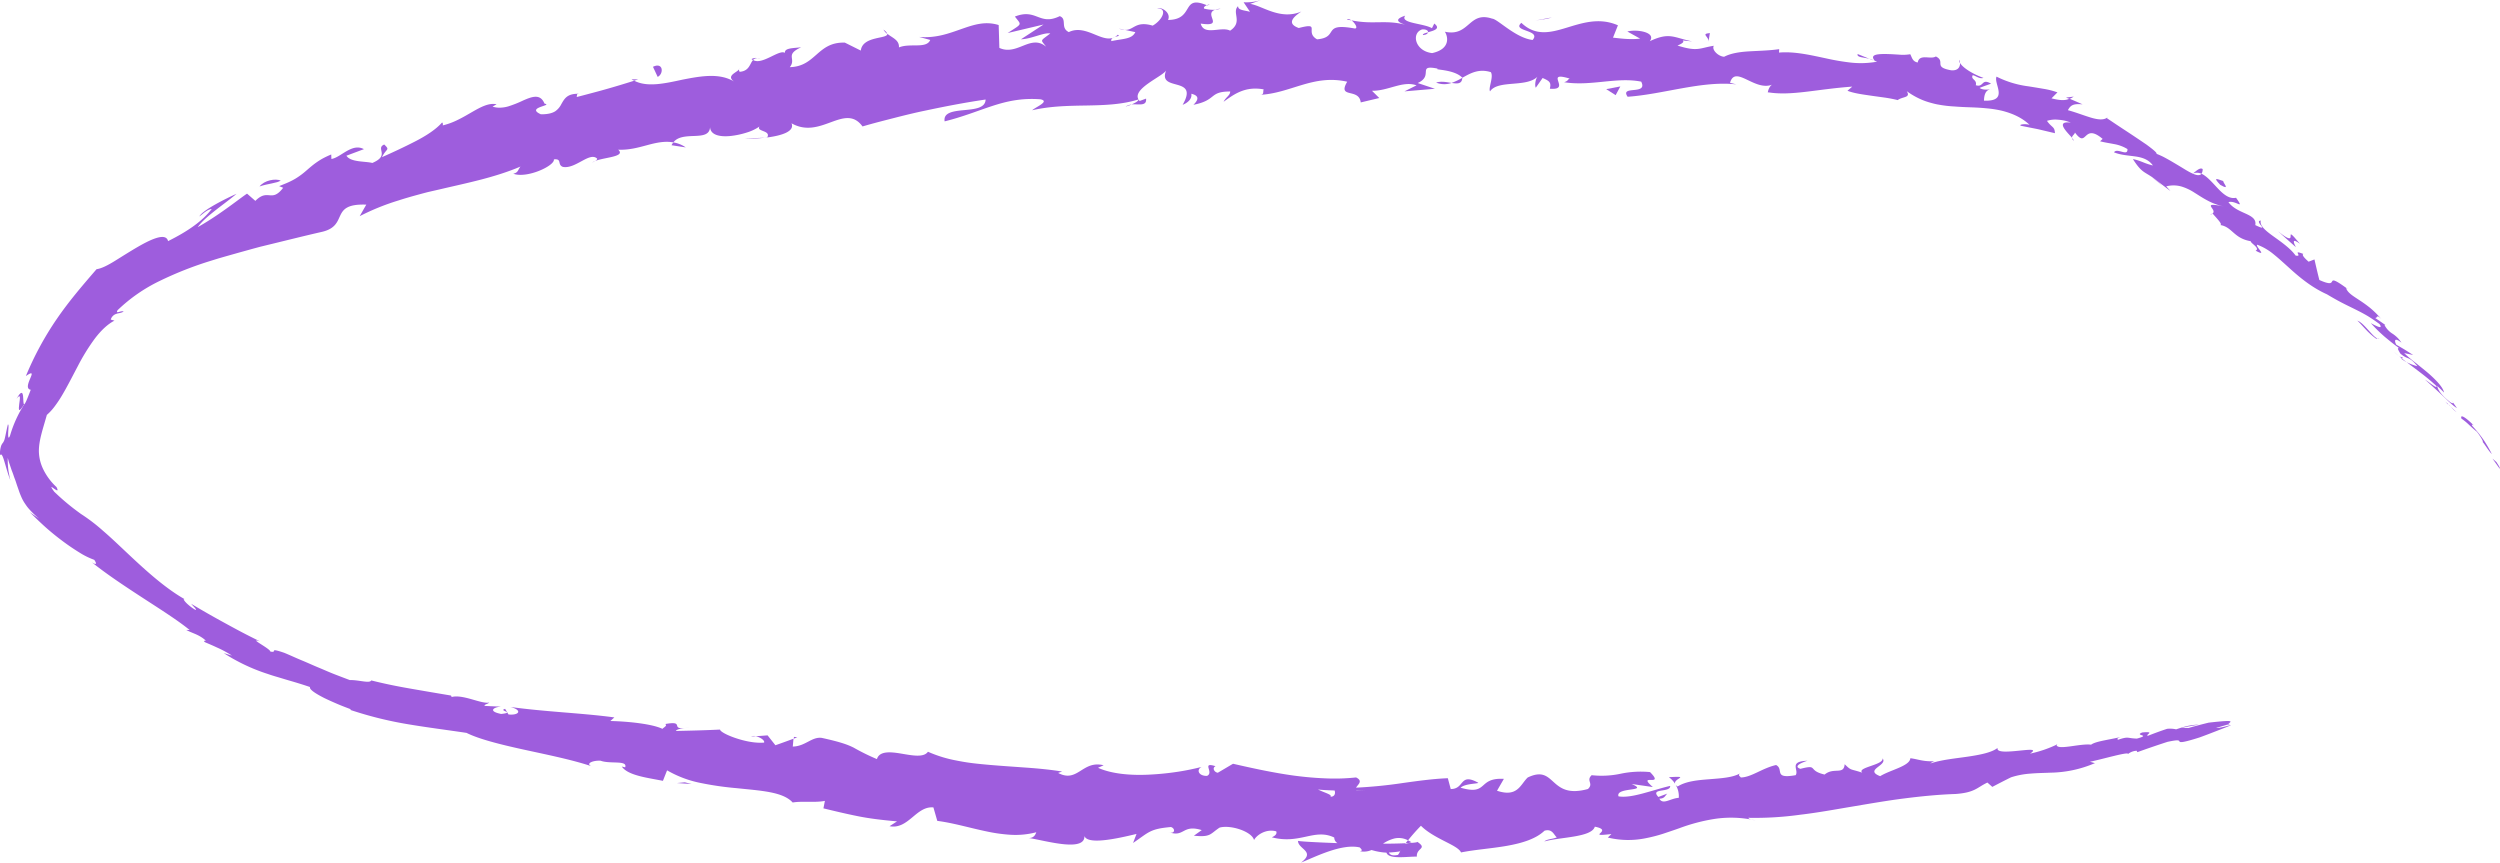 <svg xmlns="http://www.w3.org/2000/svg" viewBox="0 0 1337.51 461.47"><defs><style>.cls-1{fill:#9e5ddd;}</style></defs><title>Asset 14</title><g id="Layer_2" data-name="Layer 2"><g id="Layer_4" data-name="Layer 4"><path class="cls-1" d="M1337,250.28c.85,1.16.84.22-1.35-3q-1.06-1-2.17-1.93Z"/><path class="cls-1" d="M1323.47,227.62c-3.26-3.35-7.53-6.71-6.6-3.67a31.41,31.41,0,0,1,4.07,3.34c1.1,1,2.17,2.06,4.16,3.66a32.94,32.94,0,0,1,2.71,4c.54,1,.68,1.59.35,1.42,1,1,3.34,5.07,5,6.54a73.59,73.59,0,0,0-4.31-7.4,68.17,68.17,0,0,0-6.16-7.63C1322,226.57,1323.11,227.47,1323.47,227.62Z"/><path class="cls-1" d="M1000.08,31.43l2.42,1A6.66,6.66,0,0,0,1000.08,31.43Z"/><path class="cls-1" d="M761.31,18.76c1.82-.13,2.59-.81,2.69-1.45C762.3,17.74,760.91,18.15,761.31,18.76Z"/><path class="cls-1" d="M720.59,10.41c.87.23,1.61.34,2.4.51C722.08,10.25,721.16,9.88,720.59,10.41Z"/><path class="cls-1" d="M1000.08,31.43c-2.07-.87-4.15-1.67-6.23-2.52C993.22,30.77,997,30.65,1000.08,31.43Z"/><path class="cls-1" d="M1284.61,191.87a21,21,0,0,0,2.92,1.9c-.87-.66-1.7-1.31-2.54-2A1.68,1.68,0,0,1,1284.61,191.87Z"/><path class="cls-1" d="M1105.31,52.2l1.86.73a12.75,12.75,0,0,0,2.27-1.24Z"/><path class="cls-1" d="M1178.42,90.45c-1.48-1.15-3.86,1.47-5.26,2.4a5.71,5.71,0,0,1,4.65.14A4.47,4.47,0,0,0,1178.42,90.45Z"/><path class="cls-1" d="M1276.51,174.14l1.85,1.34C1277.88,175.14,1277.09,174.52,1276.51,174.14Z"/><path class="cls-1" d="M1048.62,33.77a3.72,3.72,0,0,0-.42-1.78A2.61,2.61,0,0,0,1048.62,33.77Z"/><path class="cls-1" d="M1100.21,398.05c0,.15.07.24.08.37C1100.71,398.15,1100.83,398,1100.21,398.05Z"/><path class="cls-1" d="M1193.22,387.22l-1.25.35c-.11.14-.21.29-.19.39Z"/><path class="cls-1" d="M645.67,2.78a2.38,2.38,0,0,0,.33.11C648,2.17,646.86,2.31,645.67,2.78Z"/><path class="cls-1" d="M8.83,213.38c2.49-3.38,1.83,0,1.45,2.85-.18,1.46-.31,2.79,0,3.08s1.07-.49,2.72-3.08c-.63.35-.43-2.56-.68-4.46S11.35,208.89,8.83,213.38Z"/><path class="cls-1" d="M1283.24,190.31c-.83-.69-1.67-1.4-2.48-2.13A25.31,25.31,0,0,0,1283.24,190.31Z"/><path class="cls-1" d="M13,216.23h0l.67-1.07Z"/><path class="cls-1" d="M472.65,15.82a6.7,6.7,0,0,0,2,2.28C474.51,17.53,474.06,16.86,472.65,15.82Z"/><path class="cls-1" d="M601.83,16l-3.2-.7A9.56,9.56,0,0,0,601.83,16Z"/><path class="cls-1" d="M406.77,31.36c-1.77-.17-2.45-.82-4.71.22a3.08,3.08,0,0,0,.8.55C403.61,31.28,404.7,30.78,406.77,31.36Z"/><path class="cls-1" d="M337.86,42.41a12.3,12.3,0,0,0,1.44.77c.66-.24,1.44-.46,2.13-.67C340.23,42.45,339,42.44,337.86,42.41Z"/><path class="cls-1" d="M892.85,415.8a12.84,12.84,0,0,1,3.39,3.6C895,416.49,905,415.1,892.85,415.8Z"/><path class="cls-1" d="M1285.28,191.12a3,3,0,0,1-2-.8l1.75,1.45C1285.33,191.71,1285.53,191.56,1285.28,191.12Z"/><path class="cls-1" d="M409.29,73.68l-10.82.39A67.92,67.92,0,0,0,409.29,73.68Z"/><path class="cls-1" d="M401.83,394.05l2.56-.19A4.19,4.19,0,0,0,401.83,394.05Z"/><path class="cls-1" d="M366.86,78.86a15.73,15.73,0,0,0-6.57-2.66,4.59,4.59,0,0,0-1,1.5Z"/><path class="cls-1" d="M896.26,419.44a.06.06,0,0,1,0,0A.06.06,0,0,0,896.26,419.44Z"/><path class="cls-1" d="M967,407c-10.34.37-4.39,4.88-6.31,7.72-12.23,2.18-6.06-3.18-10.49-5.43-7.57,1.73-13.1,6.54-18.87,6.67-.5-.81-1.64-1.07-.42-2.18-3.91,2.22-10,2.6-16.18,3.09s-12.59,1-17.18,3.89a3.32,3.32,0,0,1-1.33-1.3,11.78,11.78,0,0,1,1.93,7.38c-4.65.33-8.46,3.95-10.42.44,2.86,0,3-1.51,4.29-2.7l-4.79,1.8c-4.69-5,6.56-2.1,6.33-5.91-2.35.51-4.79,1.22-7.25,1.93s-4.93,1.43-7.34,2.08c-4.82,1.28-9.39,2.19-13.07,1.57-1.76-5.19,17-2.3,7-6.62l11.37,1.64c-9-7.83,6.87.4-1.5-8a52.18,52.18,0,0,0-15.62.86,48.63,48.63,0,0,1-15.6.8c-3.21,3,1.27,4.37-2,7.39-10.43,2.88-14.69-.43-18.21-3.59s-6.33-6.24-14-2.57c-3.91,3.67-5.36,10.8-16.43,7.09l3.67-6.36c-14.33-.77-8.1,9.15-23.17,4.72,2.67-2.53,11.27-2,9.1-2.83-9.75-5.21-6.86,3.59-14.36,3.56l-1.55-5.79c-7.63.29-15.65,1.39-23.9,2.54a248.19,248.19,0,0,1-25.2,2.51c1-1.75,3.92-3.52,0-5.47q-4,.43-8.14.56t-8.32-.07c-5.59-.21-11.24-.74-16.87-1.48-11.24-1.55-22.34-4-32.5-6.33l-8.12,4.8c-1.82-.16-3.26-2.58-1.22-3.49-7.89-2.47-.6,3.33-4.57,5.18-4.58.11-5.85-3.38-2.87-4.8-3.59.9-7.95,1.86-12.68,2.58a147.65,147.65,0,0,1-15,1.53c-10.26.56-20.53-.37-27.76-3.64l3-1.35c-5.72-1.44-9.2,1-12.56,3.1s-6.6,3.79-11.78,1l2.14-.75c-6.25-1-12.71-1.63-19.17-2.09s-12.92-.89-19.18-1.42c-3.13-.27-6.21-.56-9.21-.92s-5.93-.85-8.75-1.41a68.55,68.55,0,0,1-15.49-4.75c-2.2,3.25-8.36,2-14.29,1s-11.66-1.45-13,2.94a116.07,116.07,0,0,1-12.48-6.15c-3.15-1.57-7-3-17-5.19-5.37-.76-8.73,4.48-15.54,4.64l.38-4.2q-4.83,1.8-9.67,3.49l-4.19-5.29c-2.14.17-4.28.33-6.42.47,2.47.47,5.08,2.28,4.54,3.4-5,.44-10.91-.93-15.54-2.52s-8-3.49-8-4.45c-7.9.39-15.78.58-23.66.75.72-1.33,4.68-1.42,7.89-2-12.92,2.34-1.72-3.86-13.56-1.71,1.41.92-1.12,1.94-1.48,2.59-5.36-2.62-18.24-4-27.9-4.21l2.16-1.92c-17.12-2.34-36.49-2.95-55.66-5.59,6.75,1.72,4.64,4.61-1,4l-1.79-3c-3.91,1.09,5.7,1.87-2.1,2.74-7.11-1.4-4.29-3.63,0-3.93-3-.09-5.9-.22-8.85-.38-.37-.83,1.74-.92,2.44-1.82-1.92.52-5.56-.64-9.39-1.73s-7.89-2-10.69-1.2l-.34-.79c-9.48-1.58-16.34-2.76-22.76-3.89s-12.38-2.32-19.93-4.2c-.82,1.76-6.56-.3-11.47-.19-2.7-1-5.45-2.06-8.27-3.15s-5.64-2.38-8.56-3.58-5.85-2.57-8.9-3.82-6.08-2.69-9.26-4c-9.13-3.16-3.16.17-7.54-.71-.06-1.59-12.33-7.62-5.49-5.43-7.38-3.59-12-6.09-17.11-8.88s-10.7-5.84-19.75-11.23c1.53,1.8,3.51,3.48,2.12,3.17a24.9,24.9,0,0,1-4.55-3.48c-1.17-1.17-1.82-2.13-1.39-2.28l.92.45c-10.38-5.77-20.65-15-30.23-24-4.81-4.51-9.45-9-14-12.9a94.93,94.93,0,0,0-12.7-9.59l.88.55a122.27,122.27,0,0,1-14.32-11.9c-1.23-1.68-1.59-2.32-1.45-2.44s.68.31,1.32.76c1.28.9,2.74,1.9,1.35-.8A32.2,32.2,0,0,1,23,250.79a23,23,0,0,1-2.2-9.37c0-5.93,2.07-11.61,4.27-19.45a28,28,0,0,0,4.06-4.39,63.71,63.71,0,0,0,4.16-6.23c2.77-4.66,5.45-10,8.26-15.31a109.9,109.9,0,0,1,9.11-14.8c3.29-4.34,6.88-7.82,10.59-9.69l-2-.57a4.53,4.53,0,0,1,3.11-3.1c1.17-.39,2.5-.39,3.77-1.19-1.28-.81-4.51,1.67-3.25-.71A86.74,86.74,0,0,1,85.45,150.3a190.08,190.08,0,0,1,27.63-10.86l3.66-1.14,3.71-1.07,7.43-2.1,7.43-2.06,3.71-1,3.75-.92c10-2.42,19.87-4.92,29.71-7.16,14.28-3.49,3.58-15.25,23.49-14.51l-3.53,6.17a125.22,125.22,0,0,1,20.9-8.45C217,106,220.6,105,224.26,104c1.83-.49,3.65-1,5.5-1.43l5.55-1.27c14.76-3.47,29.53-6.36,43.16-12.2-1.41,1.63-1.08,3.25-3.86,3.83,3.48,1.35,9.07.34,13.71-1.5s8.35-4.47,8-6.15c4.54-.53,1.68,2.81,4.8,4,3.3.67,6.83-1.32,10.06-3.07s6.16-3.25,8.18-1.45c.68.58-1.44,1.68-2.48,2.2,3.54-2.85,18.59-2.6,13.86-6.88,5.63.27,10.7-1.13,15.52-2.43s9.42-2.31,14-1.46c2.37-3.22,7.13-3.28,11.37-3.45s8-.53,8.26-4.7c.23,4.23,5.25,5.3,11,4.71a44.52,44.52,0,0,0,8.69-1.86,24.48,24.48,0,0,0,6.78-3.24c-2,2.84,6.35,2,4.09,5.89,7.84-1,14.88-3.27,13-7.59,7.89,4.49,14.93,1.69,21.28-.63s12-4.17,16.72,2.33c5.75-1.7,11.44-3.13,17-4.56s11.12-2.79,16.6-3.92c11-2.34,21.65-4.38,32.25-5.92-.12,4.66-6,5.14-11.64,5.68s-11.07,1.25-10.28,6c9.91-2.46,17.69-5.69,25.51-8.24s15.69-4.33,25.77-3.56c5.25,1.1-2.77,4.2-4.44,5.86,20-4.63,39-.23,56.9-5.79,0,.9-1.95,1.91-3.76,2.68,3.54-.38,8.28,1.25,7.78-3.12l-3.43,1.26c-2.91-3.11.53-6.51,4.8-9.53s9.34-5.66,9.63-7.35c-5.82,12.67,17.91,2.88,8.56,18.94,2.32-.86,5.22-3,4.65-5.92,3.49.82,4.61,2.54,1.13,5.91,12.69-2.48,8.12-7.13,19.67-7.12,0,2.14-2.35,3-3.52,5.5,5.8-4.21,11.66-8.42,21.44-6.63-.58,1.29.56,3-2.36,2.94,8.38-.36,15.52-3.14,22.89-5.32s14.94-3.79,24.15-1.72C715.33,53,727.08,46.82,728,54.8l9.92-2.36L734,48.56c8.68.17,16.42-5.54,23.86-2.9l-6.49,3.23,16.3-1.4-9.18-3.07c8.85-4-.82-10,10.73-7.7-2.36.78,8.7.21,13.17,4.88,0,0,0,0,0,0,4.34-2.46,8.81-5,15.21-3,1.63,2.51-1.48,8.61-.42,10.27,4.35-6.47,20.4-1.63,25.89-8.42-1.82,1.58-2,5.62-1.41,6.46l3.65-5.18c4,1.72,4.58,2.52,3.87,5.73,12.11,1.05-3.69-9.74,10.63-5.41-1.14.4-.61,1.19-3,1.94,14.42,2.29,28-2.93,41.24-.31,3.8,7.48-11.64,1.75-7.26,8.09,19.21-1.34,39.8-8.7,58.2-6.61l-3.41-.86c1.41-5,4.82-3.68,9-1.69s9.23,4.67,14,2.48c-2.31.65-3.21,5.4-2.55,4.31,12.47,2,25.69-1.68,44.93-3.05l-2.56,2.22c3.57,1.4,8.38,2,13.23,2.71l7.21,1c2.32.36,4.51.79,6.44,1.28,2.64-2,7.11-1.09,4.85-4.78a40.57,40.57,0,0,0,8.45,4.75,37.89,37.89,0,0,0,4.27,1.44c1.43.4,2.84.77,4.27,1a65.26,65.26,0,0,0,8.61,1c2.86.24,5.74.35,8.61.45s5.71.26,8.51.54a57.89,57.89,0,0,1,8.25,1.3c5.33,1.37,10.43,3.49,14.74,7.53-2.46-.76-6.39-.08-4.45.54l9,1.8,9,2.13c-.15-3.7-1.53-2.74-4.26-6.6a14.4,14.4,0,0,1,5.86-.62,25.52,25.52,0,0,1,3.52.48,23.91,23.91,0,0,1,3.4,1.09c-4.33-.55-4.8.76-3.88,2.55s3.23,4.08,4.53,5.59c-.16-1.17,1.42-1.78,1.54-2.86,3.35,4.52,4.34,3.18,5.9,1.76s3.62-2.83,8.92,1.67l-1.37,1.27c2.45.64,4.94,1,7.42,1.48a20.4,20.4,0,0,1,7.22,2.68c.33,4.26-5.51-.9-7.19,1.74,3.46,1.46,7.51,1.66,11.35,2.2s7.29,1.7,9.46,4.85a36.14,36.14,0,0,1-5.34-1.76c-.92-.35-1.84-.71-2.74-1a20,20,0,0,0-2.62-.65c4.62,7.1,5.82,6.58,10.37,9.69l-.43-.33,10.15,7.72c-.74-.85-1.5-1.68-2.25-2.51a15.43,15.43,0,0,1,8.28.13,27.28,27.28,0,0,1,6.87,3.28c2.22,1.38,4.48,2.9,7,4.21a32.23,32.23,0,0,0,8.8,3.17c-6.59-1.36-7.43-1-7,0s2.24,2.52.85,3.74c2.19,2.55,5.72,6.08,4,6.14,6.59,1,7.16,7.11,16.44,8.69-.29,1,5.23,3.73,2.58,5.05,6.91,3.76-.46-2.48.86-3.18a29.92,29.92,0,0,1,8.54,4.92c2.74,2.18,5.48,4.71,8.37,7.31,5.75,5.25,12.22,10.63,20.4,14.31,3.25,1.94,5.9,3.42,8.25,4.63s4.4,2.18,6.39,3.17,4,2,6.12,3.21,4.52,2.81,7.35,4.89c1.38,2,.24,1.83-1.27,1.2a34.24,34.24,0,0,1-3.4-1.73,79.76,79.76,0,0,0,7.4,7.3c2.5,2.1,5,4.1,7.92,6.23-1.46-.57-.68.79.45,2.74,4.3,3.75,4.39,1,9.21,6.85a30.27,30.27,0,0,1-5.84-2.22c5.39,4.09,10.88,8,16,12.78.65,1.91-3.93-2.11-6.11-3.41,2.91,2.61,6.67,6,9.87,9.07s6,5.59,7.2,6.13l-2.94-4.11c1.89,2.16.17,1.77-1.4.35-5.34-4.25-6.25-7.39-6.15-8,1.25,1.11,2.41,2.3,3.61,3.46-.63-2.85-4.11-6.52-8.34-10.26-2.16-1.83-4.51-3.69-6.76-5.52a73.15,73.15,0,0,1-6.28-5.31q2.44.48,4.84,1l-4.46-2.82c-1.51-.91-3-1.79-4.57-2.67-1.13-2-1.13-4.22,2.77-1.09a16,16,0,0,0-4.72-4.76,11.91,11.91,0,0,1-4.14-4.27c-.33-.66,0-.56.54-.21-1.92-1.4-3.89-2.73-5.86-4.05,1.47.43.58-2.46,3.52.8a47.71,47.71,0,0,0-6.14-6.14,69.32,69.32,0,0,0-5.68-4.09c-3.47-2.3-6.23-3.89-7.19-6.49l.95.52c-7.11-5.25-7.9-4.93-8.37-4.15s-.65,2.07-6.85-.7c-.92-3.59-1.77-7.29-2.62-11l-3.14,1.21c-1.36-1.21-4-3.61-2.8-4.14-6.55-2.58.12,1.73-4.15.85-2.64-3.73-7.58-7.2-11.79-10.22s-7.56-5.77-6.82-8.5c-4,.2,5.63,6.5-2.95,2.43.58-3.08-1.71-4.54-4.84-6s-7-2.88-9.53-6.27c3.81-1.24,9,4.65,4.07-2.36-3.47.77-6.53-1.65-9.48-4.73s-5.89-6.69-9-8.13c-1.32,1.8-4.69.23-9-2.39-2.16-1.33-4.64-2.81-7.19-4.31-1.28-.74-2.59-1.48-3.91-2.17s-2.68-1.27-4-1.8c.35-.26-.56-1.2-2.26-2.57-.85-.68-1.9-1.48-3.08-2.35l-4-2.71c-2.84-1.92-6-4-9.05-6s-5.89-3.92-8.15-5.45l.65-.65c-2,1.92-5.44,1.51-9.3.34s-8.29-2.91-12.18-3.93c1.48-2.92,3.27-3.54,7.86-3.13-2.35-1-4.66-2.06-7-3-2.31,1-4.84,1-9.64-.21l3.18-3.19a41,41,0,0,0-7.51-1.91c-2.6-.45-5.25-.89-8-1.32a52.75,52.75,0,0,1-17.08-5.19c-.86,1.89.92,5.31,1.14,8.11s-1.08,5-7.85,4.74c.06-2.27.47-6.1,4.12-6.08-1.2,0-4.43.72-6.48-.73,2-.83,4.08-1.53,6.14-2.28-5.29-3.11-3.7,2.21-8.16.83.81-3.09-2.87-3-1.66-5.34,1.24,0,3.71,2.23,5.75,1.42-5-1.75-10.9-5.17-12.52-8,.09,1.91-.87,4.28-4.76,3.93-9.91-1.75-2.65-4.63-8.17-7.4-2.8,1.84-8.79-1.69-9.71,3.24-2.9-.54-3.1-2.89-4-4.43a23.38,23.38,0,0,1-6,.22l-3.78-.23c-1.27-.05-2.54-.1-3.72-.11-4.73,0-8.1.51-5.5,3.61l1.28.52c-.26.08-.55,0-.86.12h0a48.61,48.61,0,0,1-13,.37,122.84,122.84,0,0,1-12.95-2.17c-8.63-1.82-17.28-3.93-25.69-3.21l.11-1.83c-5,.74-10.59.86-15.8,1.16s-10,1-13.64,2.9c-2.93-.08-6.85-3.64-5.55-5.87-7.64,1.18-8.52,3.34-19.43-.12,7.69-3.16-2.58-3.06,7.87-2.24-9.85-1.94-12-5.13-22.68-.09,3.67-4.89-7.3-6.53-12-5.17l6.83,3.8c-5.27.59-9.86,0-14.52-.53l2.64-6.6c-10-4.37-19.13-1.24-27.66,1.35s-16.45,4.55-24-2.67c-5.41,4.68,10.89,3.68,6,9.17-9.25-1.13-18.76-11.3-21.66-11.42-12.65-4.23-12,9.89-25.28,7,1.67,2.54,3.18,9.23-6.78,11.44-9.26-1.06-11.28-10.74-5.39-12.66,2.23-.17,3.3.65,3.19,1.5,3-.85,7-1.85,3.32-4.65l-1.24,2.49c-4.57-2.68-17.37-2.61-14.32-6.7-7.06,2.28-3,4.09,2.14,5.48-11.89-3.85-18.63-.41-30.9-3,1.94,1.43,3.72,4.43,1.78,4.38-18-3.32-8,4.73-20.16,5.8-6.92-3.91,2.51-9.27-9.79-6.06-7.51-2.67-1.59-6.78,1.41-8.84C685,11,675.25,3,668.82,2.08L674.73,0a26.09,26.09,0,0,1-9.39,1.21l3.41,5.09c-3.48-.88-6.42-.88-6.37-3-3.56,3.38,2.79,8.46-4.27,13.11-4.65-2.53-14,3-15.72-3.79,14.58,2.11-1.69-6.77,10.64-8-2.37.84-5.28.85-8.78,0-.53-.75.48-1.41,1.42-1.81-14-5.84-6.32,7.73-20.77,7.87,1.77-3.84-3.48-7.12-5.83-6.25,5.84-.07,2.9,6.27-2.37,9.29-9.32-2.73-10,2.49-14.87,2.27l5.57,1.21C605.61,21,601,20.64,594.57,22c-.63-2.92,5.79-2.2,3.46-3.42-3.49,3.43-7.57,1.81-12,0s-9.3-3.83-14.21-1.41c-4.73-2.33-.71-7-4.85-8.53-11,5.36-12.39-4.41-24,.23,3.65,4.75,4.17,3.53-3.88,8.81l19.21-4.56-12.09,7.91c5.83-.23,12.17-3.78,15.71-3.12-5.74,4.39-5.18,3.11-2.22,7.11-4.14-3.54-8.06-2.24-12.09-.65s-8.21,3.45-12.94,1.26l-.37-12.23c-7.11-2.23-13.22-.22-19.8,2.08s-13.64,5.06-22.76,4.28l5.94,1.61c-1,2.47-3.8,2.85-7,2.91s-6.89-.11-9.73,1.09c.23-4-3.54-5.1-6.24-7.31.55,2.9-13.25,1-14.17,9l-8.52-4.25c-14.78-.49-15.45,12.79-29.47,13.12,3.72-4.63-2.93-6.52,6.09-10.64-4.67.55-8.94.38-8.71,3-3-2.06-12.29,6.75-17,3.8C401.1,34,401,38,395.73,38.42a1.9,1.9,0,0,1-.22-1.83c.22,1.84-7.81,3.59-2.71,7.07-7.89-4.77-17.84-2.95-27.5-1.08-9.64,2.08-19,4.24-26,.6-4.93,1.57-10.36,3.21-15.7,4.71-2.67.76-5.31,1.46-7.85,2.13s-5,1.34-7.23,1.89c.38-1.15-.31-1.72,1.48-1.73-6.59-.26-8,2.63-9.66,5.48a10.26,10.26,0,0,1-3.3,3.88c-1.6,1-3.93,1.64-7.66,1.61-8.43-3.74,6.89-4.7,1.93-5.71-2.18-5.33-6.4-3.9-11.43-1.68a60.32,60.32,0,0,1-8,3.17,17.27,17.27,0,0,1-4.19.67,11.61,11.61,0,0,1-4.17-.57l2.16-1.25c-4.08-.85-8.29,1.38-13,4.08-2.34,1.35-4.79,2.82-7.42,4.1a38.11,38.11,0,0,1-8.39,3.13s.33-1.08-.35-1.57c-3.34,3.8-8.69,7.21-14.56,10.22s-12.19,5.95-17.6,8.34c2.34-4.85,4.5-3.6,1.2-6.77-4.87,2.13,3.34,5.74-6.36,9.87-3.87-1-11.62-.29-13.86-3.88l9.36-3.5c-3.23-1.76-6.28-.61-9.16,1s-5.61,3.82-8.23,4.26l-.1-2.41a47.88,47.88,0,0,0-4.65,2.19,40.74,40.74,0,0,0-3.51,2.24c-2.06,1.47-3.66,2.9-5.29,4.3a40.17,40.17,0,0,1-5.55,4.11,38.07,38.07,0,0,1-3.84,2c-.73.33-1.51.67-2.35,1s-1.72.72-2.68,1.08l2.14.9c-3.2,4.19-5.2,4.15-7.26,4s-4.19-.45-7.61,3l-4.44-3.88c-2.52,1.67-6.78,5-11.59,8.4-2.4,1.71-4.94,3.46-7.47,5.09s-5,3.13-7.33,4.45c2-2.91,5.65-6,9.57-9.08s8.12-6.12,11.2-8.77c-5.39,2.4-18.08,8.66-19.9,12.11,2-1.4,4.21-3.74,6.64-4-5,6.54-12.91,12-23.38,17.21-1.05-4.5-8.23-1.53-16.26,3.12-4,2.32-8.22,5-12,7.35s-7.28,4.18-10,4.55c-7.51,8.69-14.8,17.17-21.21,26.54a166.28,166.28,0,0,0-16.6,30.65c4-2.82,3.37-1.18,2.34,1.24s-2.37,5.67.27,6.08c-2,5.26-2.88,7.29-3.37,7.64a63.74,63.74,0,0,0-7.7,16.87c-.92,2.26-1.07.68-1-1.44s.44-4.65-.17-4.5c-.85,3.48-1.21,5.75-1.58,7.16a6.91,6.91,0,0,1-1,2.54,5.78,5.78,0,0,0-1,1.65A13.94,13.94,0,0,0,0,243.58c1.51-2.35,2.54,5.54,5.61,13.59a30,30,0,0,1-.66-3c-.17-1-.41-2-.5-3a41.22,41.22,0,0,1-.3-6.17l.51,1.86c.15.6.39,1.14.56,1.68l1,3c.36.89.67,1.72.94,2.51s.51,1.53.78,2.19c.52,1.33.87,2.58,1.26,3.69S9.93,262,10.27,263s.77,2,1.25,3.12a20.54,20.54,0,0,0,1.87,3.34c.39.58.81,1.21,1.3,1.84s1.05,1.25,1.66,1.91a42,42,0,0,0,4.56,4.22c-.85-.55-1.69-1.14-2.55-1.71s-1.71-1.16-2.55-1.81c1.78,1.77,4.25,4.2,7.12,6.85s6.17,5.4,9.53,7.94a118.33,118.33,0,0,0,9.88,6.81,40.12,40.12,0,0,0,8.08,4c.95,1.31,1.92,3.41-1.34,1.28,8.21,6.58,18.08,13.08,27.5,19.21s18.42,11.8,24.89,17.06L99.61,337c3.51,1.94,6.73,2.35,10.51,5.72-.41.18-1.84-.08-.29.94,1,.44,3.47,1.45,6.24,2.75a57.15,57.15,0,0,1,8.06,4.35l-4.44-1.35a99.34,99.34,0,0,0,23.66,11.19c1.8.64,3.61,1.18,5.43,1.71l5.46,1.64c3.7,1.06,7.5,2.21,11.62,3.61-.5,1.27,3,3.54,7.65,5.9,2.32,1.13,4.92,2.28,7.41,3.34s4.91,1.94,6.83,2.69l-.39.3a201.69,201.69,0,0,0,31.58,7.79c9.93,1.66,19.68,2.88,30.68,4.52,6.41,3.25,17.8,6.14,30.22,8.86s25.88,5.4,36.51,8.94c-3.19-1.46,1.06-3.18,5-2.91,5,1.89,14.56-.46,13.12,3.54l-1.8-.43c3.21,4.81,13.83,6,22,7.65l2.22-5.62a58.35,58.35,0,0,0,17.5,6.67,168.07,168.07,0,0,0,19.69,2.87c13,1.38,24.78,1.89,30,7.67,5.42-.89,11.85.2,17.24-.87l-.78,4c7.13,1.74,12.49,3,18.29,4.17s12.09,2,21.08,2.8l-4,2.58c5,.95,8.56-1.74,12-4.59s6.81-5.9,11.47-5.46l2.07,7.2c8.8,1.15,17.5,3.81,26.29,5.62A85,85,0,0,0,541,446.63a44,44,0,0,0,13.42-1.37c-.38,1-1.09,3.11-4,3.09,8.29,1.13,31.82,8.43,29.62-2.19-.33,6.68,18.23,2.34,28,0L606.19,451c8.53-5.78,8.9-7.53,20.27-8.54,2.63.83,2.09,4.17-1.38,2.65,8.74,3.24,7.22-4.29,17.85-1l-4.21,3c9.14.89,8.52-.87,13.75-4.33,5.85-1.65,17.29,2.08,18.45,6.64,1.37-2.7,6.54-6.17,11.88-4.64.66,1.73-1.35,2.7-2.36,3.18,7.6,2,13.37.71,18.51-.4s9.67-2,14.88.52a3.56,3.56,0,0,0,1.7,3c-12.2-.44-22-1-21.08-1.3-.17,4.57,9.69,5.6,1.6,11.72,8.09-3.3,21.83-10.28,31.39-8.13a5.3,5.3,0,0,1,1.24,1.57l-1,.49a10.41,10.41,0,0,0,6.1-.67,33.93,33.93,0,0,0,8,1.42c1.08,3.75,11.31,2,16.24,2.12-.36-4.84,6.07-4.08.07-8.05.78.35-.93.58-4.21.79a7.87,7.87,0,0,0-2.1.51,5,5,0,0,1,.34-.43c-3.23.16-7.44.26-12.23.26a19.63,19.63,0,0,1,6.15-2.8,10.53,10.53,0,0,1,7.25,1,103.29,103.29,0,0,1,6.92-7.8c3.32,3.38,8.23,6,12.53,8.2s8,4,8.92,6.08c7.52-1.52,16.37-2.09,24.51-3.53s15.55-3.69,20.15-8.1c4.23-1.22,5,2.32,6.59,3.57-2.44,1-5.37.91-6.67,2.19,4.24-1.21,10.55-1.73,16-2.68s10.12-2.29,11-5.23c10.82,2.11-5.82,5.64,8.88,3.93l-1.92,1.88a46.35,46.35,0,0,0,20.21.37,81.09,81.09,0,0,0,9.17-2.34c3-1,6-2,9-3.07a97.36,97.36,0,0,1,18.68-4.92,59.23,59.23,0,0,1,22,.81c-2.27-.41-3.41-.6-3.93-1.41a176.16,176.16,0,0,0,27.81-1.65c9.31-1.09,18.61-2.81,27.91-4.37s18.56-3.18,27.78-4.35,18.4-2.08,27.51-2.38c5.15-.39,7.9-1.23,10.11-2.29s3.86-2.42,6.81-3.82l2.64,2.32q5-2.64,10-5.12a43.71,43.71,0,0,1,10.62-2c3.48-.3,6.95-.33,10.52-.49a62.39,62.39,0,0,0,23.76-5.1l-2.68-.74c6.77-1.37,21.15-5.64,20.31-4.1a8.1,8.1,0,0,1,4.69-1.79l.38.76q8-2.89,16.13-5.52c6.42-1.37,6.06-.67,6.43-.17s1.45.74,10.62-2.16c3.38-1.21,8.14-3.07,11.75-4.48s6.07-2.37,4.75-2.1c-2.77.79-7.12,1.79-7.44,1.44l6.25-1.84c.45-.62,1.83-1.43,1.14-1.71s-3.49-.15-11.49.75c-3.6.88-7.18,1.82-10.74,2.85q-1.85,0-3.72-.14l9.21-1.68c-5.41.21-8.58,1.39-12.17,2.55a14.69,14.69,0,0,0-4.84-.27c-3.46,1.14-6.89,2.41-10.31,3.75-1.5-.67,4.44-2.46-2.9-1.82-2.41.89-1.08,1.23-.19,1.54s1.37.64-2.71,1.75c-5.47-.13-4.15-1.35-10.09.61-1-.54.2-1.18,2.58-1.81-5.32,1.6-14.46,2.44-17,4.46-5.8-.8-18.42,3.29-18.5,0a64.06,64.06,0,0,1-14.19,4.79c4.21-2.77-.5-2.11-6.09-1.56s-12,1.12-11.25-1.51c-3.06,2.43-9.14,3.67-15.92,4.67s-14.28,1.67-20.13,3.7c.62-.46,1.83-1.39,2.94-1.25-6.87.32-9-1-13.57-1.6-.3,4.25-10.78,6.24-16.15,9.61-4.45-1.71-3.35-3.2-1.53-4.66s4.36-3,2.78-4.89c.88,3.54-14,4.84-10.83,7.68-6.73-2.24-5.67-.89-9.42-4.54-.44,6-5.83,1.41-10.72,5.54-4.79-1.12-5.53-2.52-6.33-3.32s-1.64-1-6.63.26c-2.51-.83-1.57-1.93,0-2.81A22.24,22.24,0,0,1,967,407ZM725.56,423v-.1l5-.14C729.53,422.81,728.08,422.86,725.56,423Zm-20.4-.62c2.48.29,5.57.44,8.84.53.67,1.74-.16,3.47-2.21,3.31C712.94,425.12,708.16,424,705.16,422.39Zm42.71,35c-3.29.71-4.37-.29-4.81-1.28a54.48,54.48,0,0,0,5.74-.57c.1-.18.3-.39.39-.6A6.4,6.4,0,0,1,747.87,457.42Z"/><path class="cls-1" d="M753.83,451a6.55,6.55,0,0,1,1.35-.36,15.89,15.89,0,0,0-1.94-1.09c-.4.52-.82,1-1.17,1.52Z"/><path class="cls-1" d="M1002.93,32.59l-.42-.17a2.53,2.53,0,0,1,.84.81C1003.08,33,1003.09,32.81,1002.93,32.59Z"/><polygon class="cls-1" points="424.77 394.22 424.67 395.19 426.56 394.49 424.77 394.22"/><path class="cls-1" d="M1108.52,73.79a2.57,2.57,0,0,0,.95,1.49C1109.51,75,1109.07,74.45,1108.52,73.79Z"/><path class="cls-1" d="M1151.44,94.86l5.28,4.41A56,56,0,0,0,1151.44,94.86Z"/><path class="cls-1" d="M1182.38,115a3.81,3.81,0,0,0,1.4-.79l-.05-.06Z"/><path class="cls-1" d="M605.42,55.91a5.4,5.4,0,0,0-1.43.3C600.65,57.44,602.93,56.94,605.42,55.91Z"/><path class="cls-1" d="M782.33,41.63a34.16,34.16,0,0,1-5.74,2.74C779.74,44.85,782.19,45,782.33,41.63Z"/><path class="cls-1" d="M410.47,73.64s0,0,0-.09c-.41.06-.78.09-1.2.13Z"/><path class="cls-1" d="M768.34,44.19a11.66,11.66,0,0,0,8.25.18C774,43.95,771,43.31,768.34,44.19Z"/><path class="cls-1" d="M1308.3,214.9c.4.44.81.87,1.19,1.33,0-.08.17,0,.3,0C1309.31,215.79,1308.8,215.35,1308.3,214.9Z"/><path class="cls-1" d="M1309.79,216.26l1.44,1.38A6.7,6.7,0,0,0,1309.79,216.26Z"/><path class="cls-1" d="M1314.26,220.55l-3-2.92A15.77,15.77,0,0,0,1314.26,220.55Z"/><path class="cls-1" d="M1272.93,180.87l-.92.18A1,1,0,0,0,1272.93,180.87Z"/><path class="cls-1" d="M1261.2,171.57c1.35,1.17,2.79,2.92,4.47,4.66a37.29,37.29,0,0,0,5.6,5l.75-.14c-1.26-.34-3.07-2.43-5-4.55S1263,172.11,1261.2,171.57Z"/><path class="cls-1" d="M1218.77,123.75c3.21,2.8,6.36,5.66,9.52,8.49-1.09-2.22-2.48-5.25,2.19-1.82-5.28-6.33-5-5.35-5-4.09S1225.25,129,1218.77,123.75Z"/><path class="cls-1" d="M1187.84,98.88c6,3.48,1-1.6,1.67-2C1185.25,95.35,1184.2,95,1187.84,98.88Z"/><path class="cls-1" d="M914,22.58l.79-4.9C909.52,18.19,914.72,19.58,914,22.58Z"/><polygon class="cls-1" points="859.33 47.69 864.38 50.91 866.89 46.24 859.33 47.69"/><polygon class="cls-1" points="827.95 10 830.25 9.32 821.48 10.97 827.95 10"/><path class="cls-1" d="M349.34,35.73l2.52,5.42C355.21,39.52,354.92,33,349.34,35.73Z"/><path class="cls-1" d="M150.2,96.6c-2.86-1.2-8.77-.19-11.35,3.16C143.29,98.22,148.2,98,150.2,96.6Z"/><polygon class="cls-1" points="366.39 418.54 362.14 418.94 369.97 419.45 366.39 418.54"/></g></g></svg>